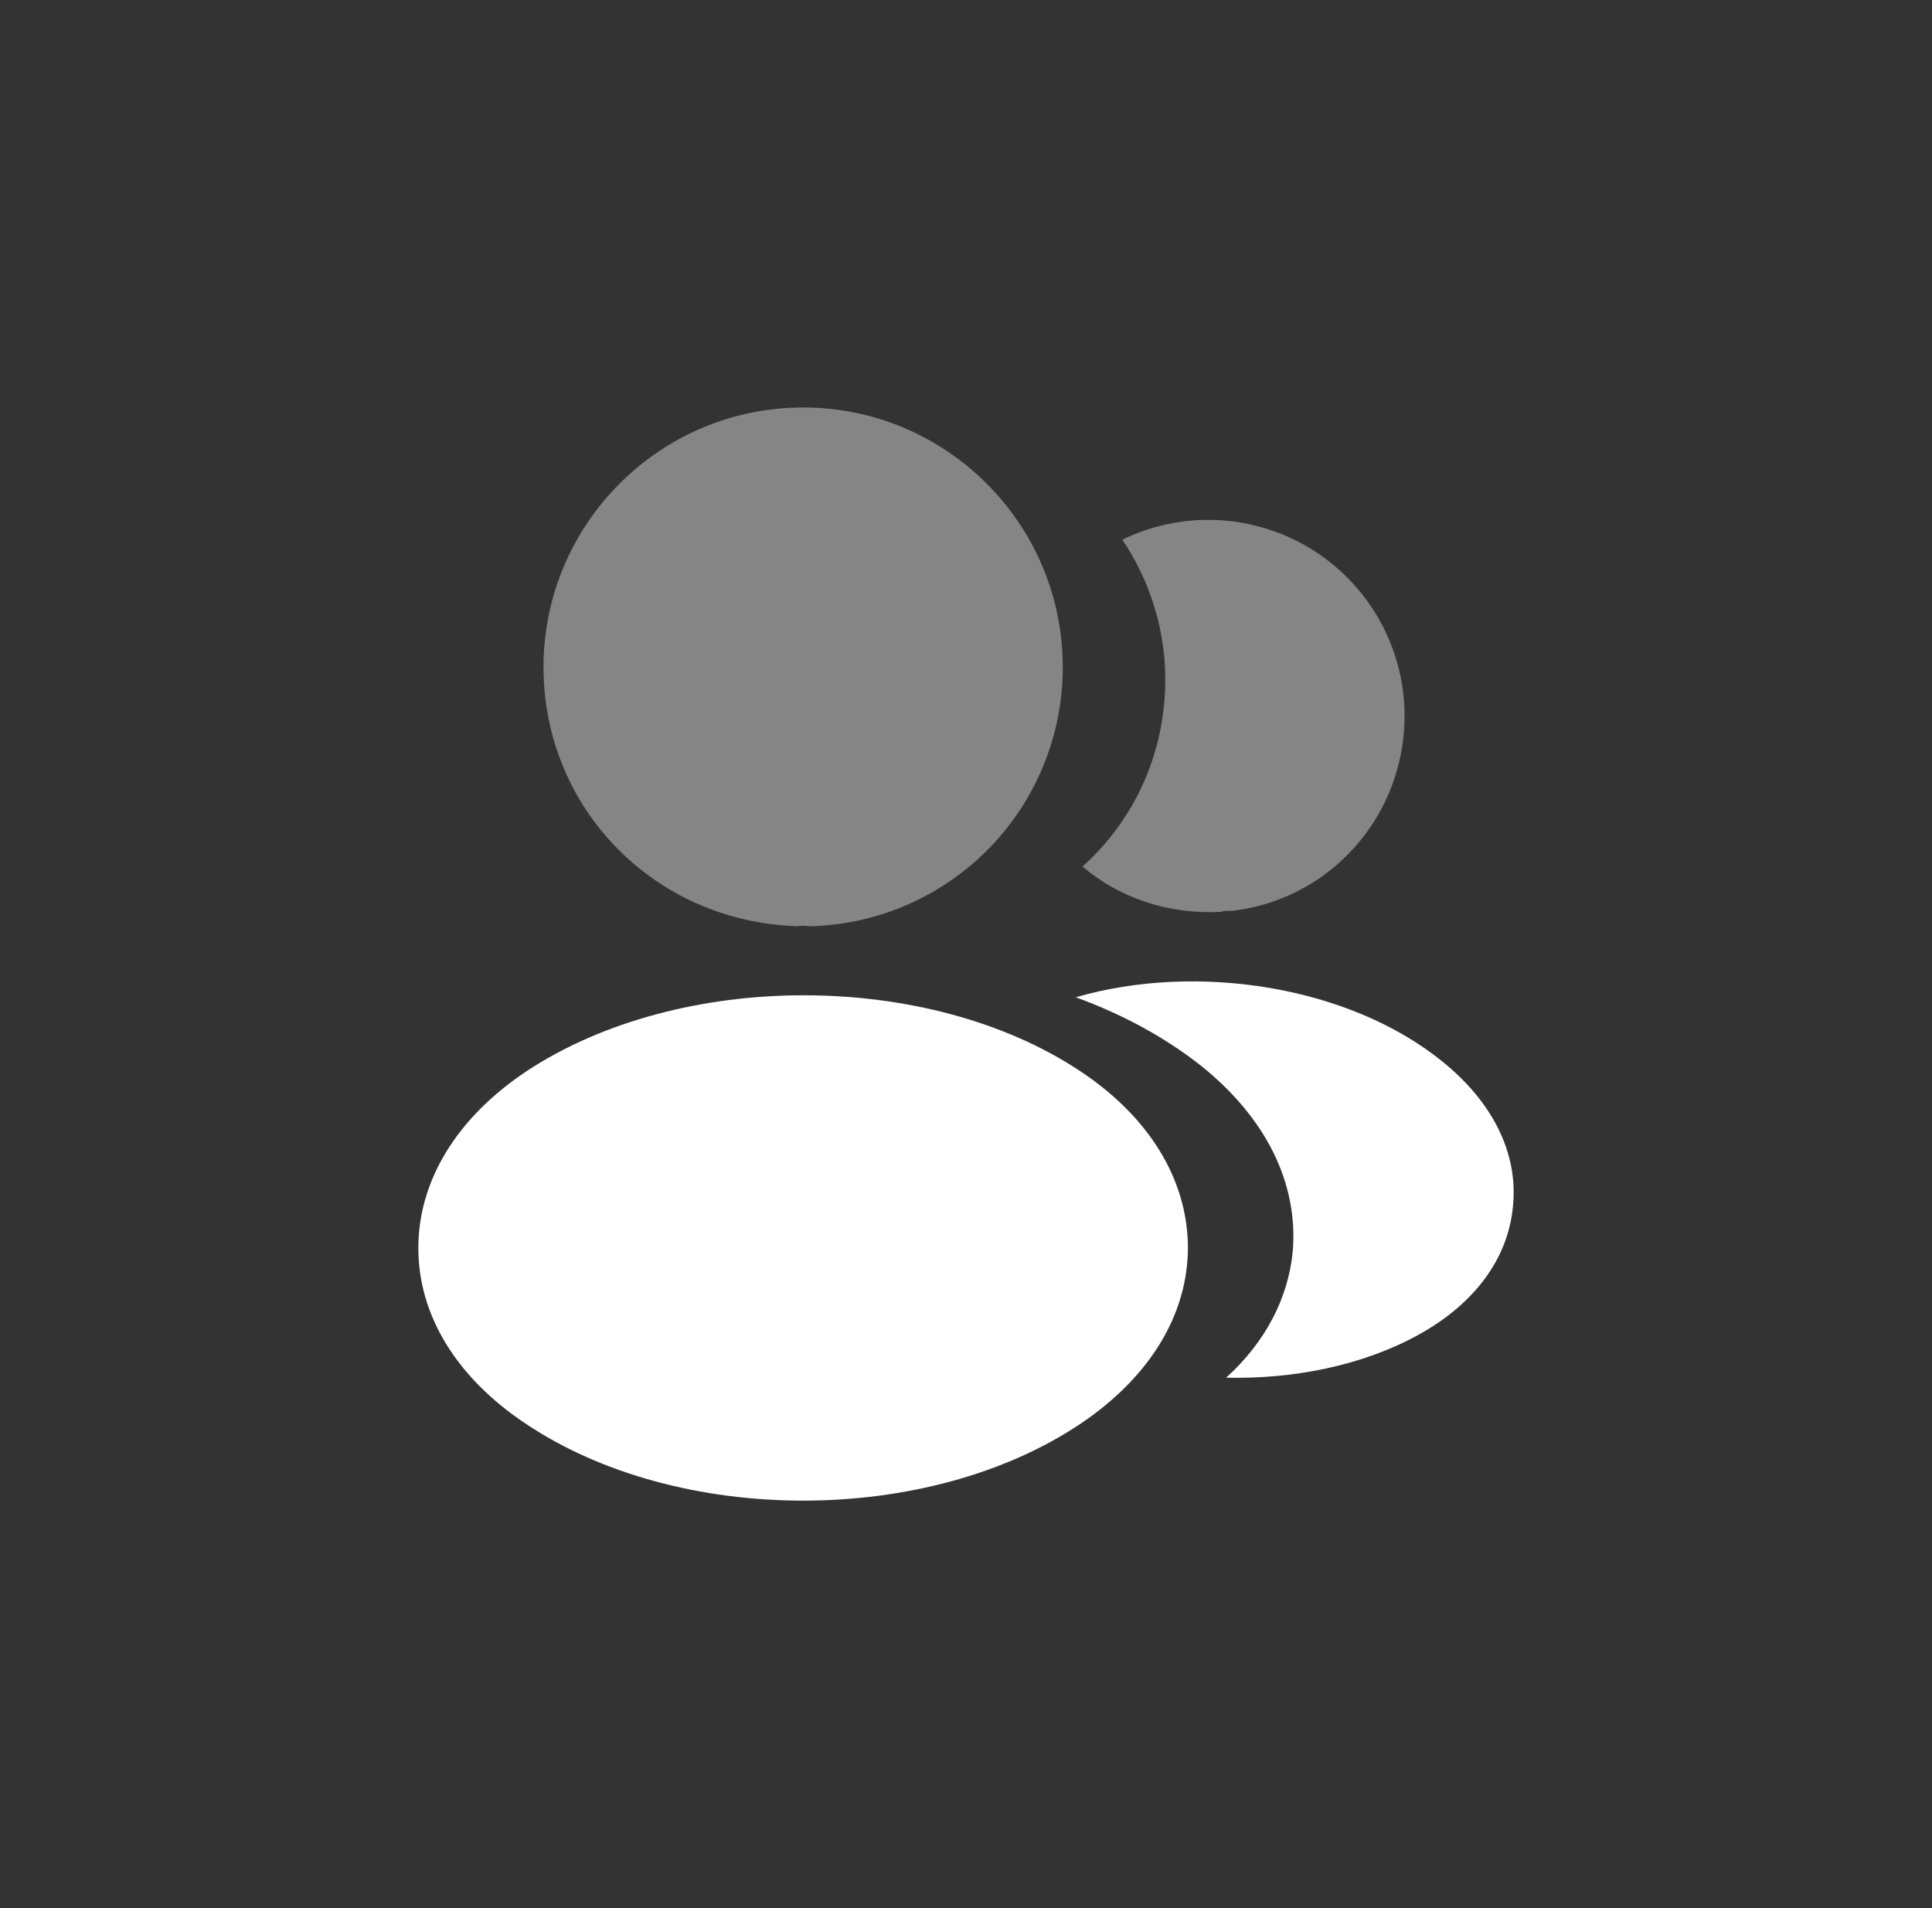 <svg width="81" height="80" viewBox="0 0 81 80" fill="none" xmlns="http://www.w3.org/2000/svg">
<rect x="0" y="0" width="81" height="80" fill="#333333" stroke="none"/>
<path opacity="0.4" d="M33.672 17.084C27.668 17.084 22.787 21.966 22.787 27.97C22.787 33.859 27.393 38.626 33.397 38.832C33.58 38.809 33.764 38.809 33.901 38.832H34.062C36.879 38.738 39.549 37.552 41.508 35.525C43.467 33.498 44.56 30.789 44.557 27.97C44.557 21.966 39.676 17.084 33.672 17.084Z" fill="white"/>
<path d="M45.314 44.926C38.92 40.663 28.493 40.663 22.053 44.926C19.143 46.874 17.539 49.509 17.539 52.328C17.539 55.147 19.143 57.759 22.03 59.684C25.239 61.838 29.455 62.916 33.672 62.916C37.889 62.916 42.105 61.838 45.314 59.684C48.201 57.736 49.805 55.124 49.805 52.282C49.782 49.463 48.201 46.851 45.314 44.926Z" fill="white"/>
<path opacity="0.4" d="M58.858 29.317C59.224 33.763 56.062 37.659 51.685 38.186H51.57C51.432 38.186 51.295 38.186 51.18 38.232C48.958 38.346 46.918 37.636 45.383 36.33C47.743 34.221 49.095 31.059 48.82 27.622C48.663 25.834 48.056 24.115 47.055 22.626C48.256 22.041 49.581 21.758 50.916 21.8C52.251 21.842 53.555 22.209 54.717 22.867C55.878 23.526 56.862 24.457 57.584 25.581C58.305 26.705 58.742 27.987 58.858 29.317Z" fill="white"/>
<path d="M63.436 50.52C63.253 52.743 61.832 54.668 59.449 55.974C57.157 57.234 54.27 57.83 51.405 57.761C53.055 56.272 54.017 54.416 54.201 52.445C54.43 49.603 53.078 46.876 50.374 44.699C48.838 43.484 47.051 42.522 45.103 41.812C50.167 40.345 56.538 41.33 60.457 44.493C62.565 46.189 63.642 48.32 63.436 50.52Z" fill="white"/>
</svg>
